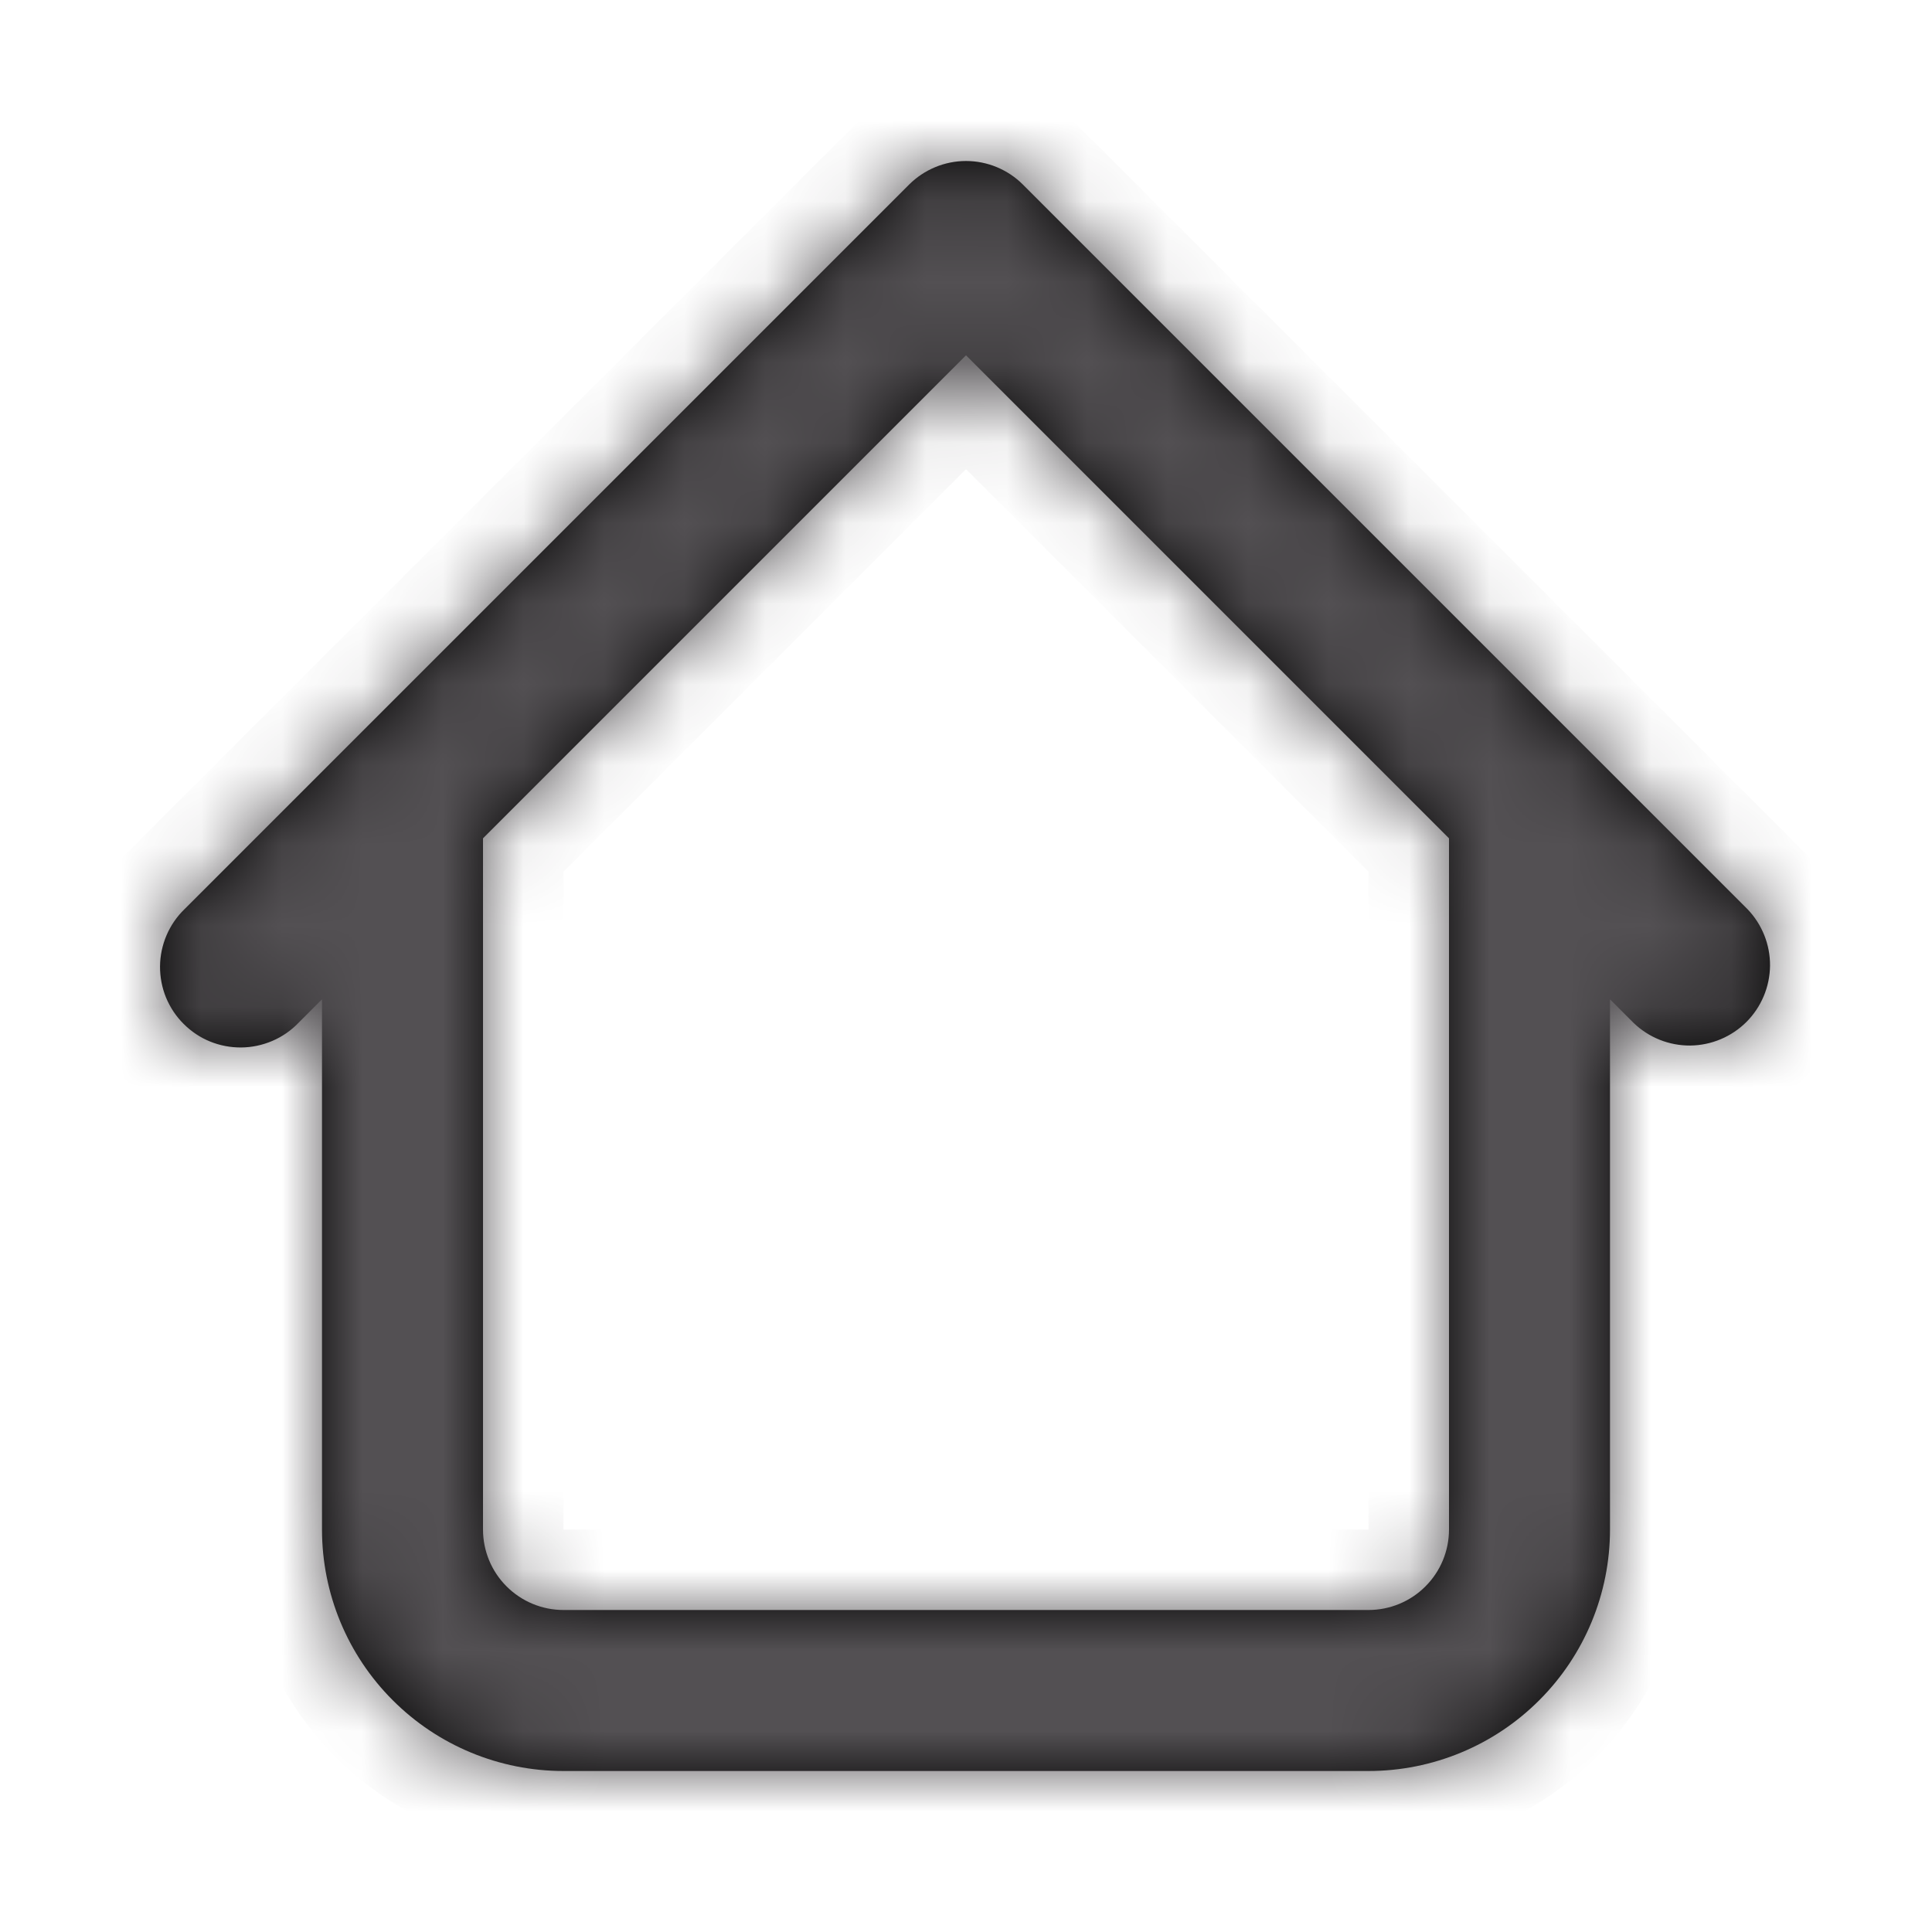 <svg width="24" height="24" viewBox="0 0 24 24" fill="none" xmlns="http://www.w3.org/2000/svg">
<mask id="path-1-inside-1_44_23" fill="white">
<path d="M20 10C20 9.735 19.895 9.48 19.707 9.293C19.52 9.105 19.265 9 19 9C18.735 9 18.48 9.105 18.293 9.293C18.105 9.48 18 9.735 18 10H20ZM6 10C6 9.735 5.895 9.48 5.707 9.293C5.52 9.105 5.265 9 5 9C4.735 9 4.481 9.105 4.293 9.293C4.105 9.48 4 9.735 4 10H6ZM20.293 12.707C20.482 12.889 20.734 12.99 20.997 12.988C21.259 12.985 21.509 12.88 21.695 12.695C21.88 12.509 21.985 12.259 21.988 11.996C21.99 11.734 21.889 11.482 21.707 11.293L20.293 12.707ZM12 3L12.707 2.293C12.52 2.106 12.265 2 12 2C11.735 2 11.481 2.106 11.293 2.293L12 3ZM2.293 11.293C2.198 11.385 2.121 11.496 2.069 11.618C2.017 11.74 1.989 11.871 1.988 12.004C1.987 12.136 2.012 12.268 2.062 12.391C2.113 12.514 2.187 12.626 2.281 12.719C2.375 12.813 2.486 12.888 2.609 12.938C2.732 12.988 2.864 13.013 2.996 13.012C3.129 13.011 3.26 12.983 3.382 12.931C3.504 12.879 3.615 12.803 3.707 12.707L2.293 11.293ZM7 22H17V20H7V22ZM20 19V10H18V19H20ZM6 19V10H4V19H6ZM21.707 11.293L12.707 2.293L11.293 3.707L20.293 12.707L21.707 11.293ZM11.293 2.293L2.293 11.293L3.707 12.707L12.707 3.707L11.293 2.293ZM17 22C17.796 22 18.559 21.684 19.121 21.121C19.684 20.559 20 19.796 20 19H18C18 19.265 17.895 19.52 17.707 19.707C17.52 19.895 17.265 20 17 20V22ZM7 20C6.735 20 6.481 19.895 6.293 19.707C6.105 19.52 6 19.265 6 19H4C4 19.796 4.316 20.559 4.879 21.121C5.441 21.684 6.204 22 7 22V20Z"/>
</mask>
<path d="M20 10C20 9.735 19.895 9.48 19.707 9.293C19.52 9.105 19.265 9 19 9C18.735 9 18.48 9.105 18.293 9.293C18.105 9.48 18 9.735 18 10H20ZM6 10C6 9.735 5.895 9.48 5.707 9.293C5.52 9.105 5.265 9 5 9C4.735 9 4.481 9.105 4.293 9.293C4.105 9.48 4 9.735 4 10H6ZM20.293 12.707C20.482 12.889 20.734 12.99 20.997 12.988C21.259 12.985 21.509 12.88 21.695 12.695C21.88 12.509 21.985 12.259 21.988 11.996C21.99 11.734 21.889 11.482 21.707 11.293L20.293 12.707ZM12 3L12.707 2.293C12.52 2.106 12.265 2 12 2C11.735 2 11.481 2.106 11.293 2.293L12 3ZM2.293 11.293C2.198 11.385 2.121 11.496 2.069 11.618C2.017 11.74 1.989 11.871 1.988 12.004C1.987 12.136 2.012 12.268 2.062 12.391C2.113 12.514 2.187 12.626 2.281 12.719C2.375 12.813 2.486 12.888 2.609 12.938C2.732 12.988 2.864 13.013 2.996 13.012C3.129 13.011 3.26 12.983 3.382 12.931C3.504 12.879 3.615 12.803 3.707 12.707L2.293 11.293ZM7 22H17V20H7V22ZM20 19V10H18V19H20ZM6 19V10H4V19H6ZM21.707 11.293L12.707 2.293L11.293 3.707L20.293 12.707L21.707 11.293ZM11.293 2.293L2.293 11.293L3.707 12.707L12.707 3.707L11.293 2.293ZM17 22C17.796 22 18.559 21.684 19.121 21.121C19.684 20.559 20 19.796 20 19H18C18 19.265 17.895 19.52 17.707 19.707C17.52 19.895 17.265 20 17 20V22ZM7 20C6.735 20 6.481 19.895 6.293 19.707C6.105 19.52 6 19.265 6 19H4C4 19.796 4.316 20.559 4.879 21.121C5.441 21.684 6.204 22 7 22V20Z" fill="black"/>
<path d="M18 10.5H20V9.5H18V10.5ZM4 10.5H6V9.5H4V10.5ZM21.354 10.94L19.939 12.354L20.647 13.061L22.061 11.647L21.354 10.94ZM4.061 12.354L2.647 10.94L1.94 11.647L3.354 13.061L4.061 12.354ZM17.5 22V20H16.5V22H17.5ZM6.5 20V22H7.5V20H6.5ZM18 19.5H20V18.5H18V19.5ZM4 19.5H6V18.5H4V19.5ZM4 10H3H4ZM20.293 12.707L19.586 13.414L19.592 13.42L19.598 13.426L20.293 12.707ZM21.707 11.293L22.426 10.598L22.42 10.592L22.414 10.586L21.707 11.293ZM12 3L11.293 3.707L12 4.414L12.707 3.707L12 3ZM12.707 2.293L13.414 1.586L13.414 1.586L12.707 2.293ZM11.293 2.293L10.586 1.586L10.586 1.586L11.293 2.293ZM2.293 11.293L2.988 12.012L2.994 12.006L3 12L2.293 11.293ZM3.707 12.707L3 12L2.994 12.006L2.988 12.012L3.707 12.707ZM7 22V23V22ZM17 22L17 23L17 22ZM20 19H21H20ZM11.293 3.707L10.586 3L9.879 3.707L10.586 4.414L11.293 3.707ZM12.707 3.707L13.414 4.414L14.121 3.707L13.414 3L12.707 3.707ZM21 10C21 9.47 20.789 8.961 20.414 8.586L19 10L19 10H21ZM20.414 8.586C20.039 8.211 19.53 8 19 8V10L19 10L20.414 8.586ZM19 8C18.47 8 17.961 8.211 17.586 8.586L19 10L19 10V8ZM17.586 8.586C17.211 8.961 17 9.47 17 10H19L19 10L17.586 8.586ZM7 10C7 9.47 6.789 8.961 6.414 8.586L5 10L5 10H7ZM6.414 8.586C6.039 8.211 5.531 8 5 8V10L5 10L6.414 8.586ZM5 8C4.47 8 3.961 8.211 3.586 8.586L5 10L5 10V8ZM3.586 8.586C3.211 8.961 3 9.47 3 10L5 10L5 10L3.586 8.586ZM19.598 13.426C19.976 13.791 20.481 13.992 21.005 13.988L20.988 11.988L20.988 11.988L19.598 13.426ZM21.005 13.988C21.53 13.983 22.031 13.773 22.402 13.402L20.988 11.988L20.988 11.988L21.005 13.988ZM22.402 13.402C22.773 13.031 22.983 12.53 22.988 12.005L20.988 11.988L20.988 11.988L22.402 13.402ZM22.988 12.005C22.992 11.481 22.791 10.976 22.426 10.598L20.988 11.988L20.988 11.988L22.988 12.005ZM12.707 3.707L13.414 3L12 1.586L11.293 2.293L12.707 3.707ZM13.414 1.586C13.039 1.211 12.53 1 12 1V3L12 3L13.414 1.586ZM12 1C11.47 1 10.961 1.211 10.586 1.586L12 3L12 3V1ZM10.586 3L11.293 3.707L12.707 2.293L12 1.586L10.586 3ZM1.598 10.574C1.407 10.758 1.255 10.979 1.15 11.223L2.988 12.012L2.988 12.012L1.598 10.574ZM1.15 11.223C1.045 11.467 0.99 11.729 0.988 11.995L2.988 12.012L2.988 12.012L1.15 11.223ZM0.988 11.995C0.986 12.261 1.036 12.524 1.137 12.77L2.988 12.012L2.988 12.012L0.988 11.995ZM1.137 12.77C1.237 13.015 1.386 13.239 1.574 13.427L2.988 12.012L2.988 12.012L1.137 12.77ZM1.574 13.427C1.761 13.614 1.985 13.763 2.23 13.863L2.988 12.012L2.988 12.012L1.574 13.427ZM2.23 13.863C2.476 13.964 2.74 14.015 3.005 14.012L2.988 12.012L2.988 12.012L2.23 13.863ZM3.005 14.012C3.271 14.01 3.533 13.955 3.777 13.85L2.988 12.012L2.988 12.012L3.005 14.012ZM3.777 13.85C4.021 13.745 4.242 13.593 4.426 13.402L2.988 12.012L2.988 12.012L3.777 13.85ZM7 23H17V21H7V23ZM17 19H7V21H17V19ZM21 19V10H19V19H21ZM17 10V19H19V10H17ZM7 19V10H5V19H7ZM3 10V19H5V10H3ZM22.414 10.586L13.414 1.586L12 3L21 12L22.414 10.586ZM12 1.586L10.586 3L12 4.414L13.414 3L12 1.586ZM10.586 4.414L19.586 13.414L21 12L12 3L10.586 4.414ZM10.586 1.586L1.586 10.586L3 12L12 3L10.586 1.586ZM4.414 13.414L13.414 4.414L12 3L3 12L4.414 13.414ZM13.414 3L12 1.586L10.586 3L12 4.414L13.414 3ZM17 23C18.061 23 19.078 22.579 19.828 21.828L18.414 20.414C18.039 20.789 17.53 21 17 21L17 23ZM19.828 21.828C20.579 21.078 21 20.061 21 19L19 19C19 19.53 18.789 20.039 18.414 20.414L19.828 21.828ZM17 19L17 19L18.414 20.414C18.789 20.039 19 19.53 19 19H17ZM17 19L17 19V21C17.53 21 18.039 20.789 18.414 20.414L17 19ZM7 19L7 19L5.586 20.414C5.961 20.789 6.47 21 7 21V19ZM7 19L7 19H5C5 19.53 5.211 20.039 5.586 20.414L7 19ZM3 19C3 20.061 3.422 21.078 4.172 21.828L5.586 20.414C5.211 20.039 5 19.53 5 19H3ZM4.172 21.828C4.922 22.579 5.939 23 7 23L7 21C6.47 21 5.961 20.789 5.586 20.414L4.172 21.828Z" fill="#535053" mask="url(#path-1-inside-1_44_23)"/>
</svg>
